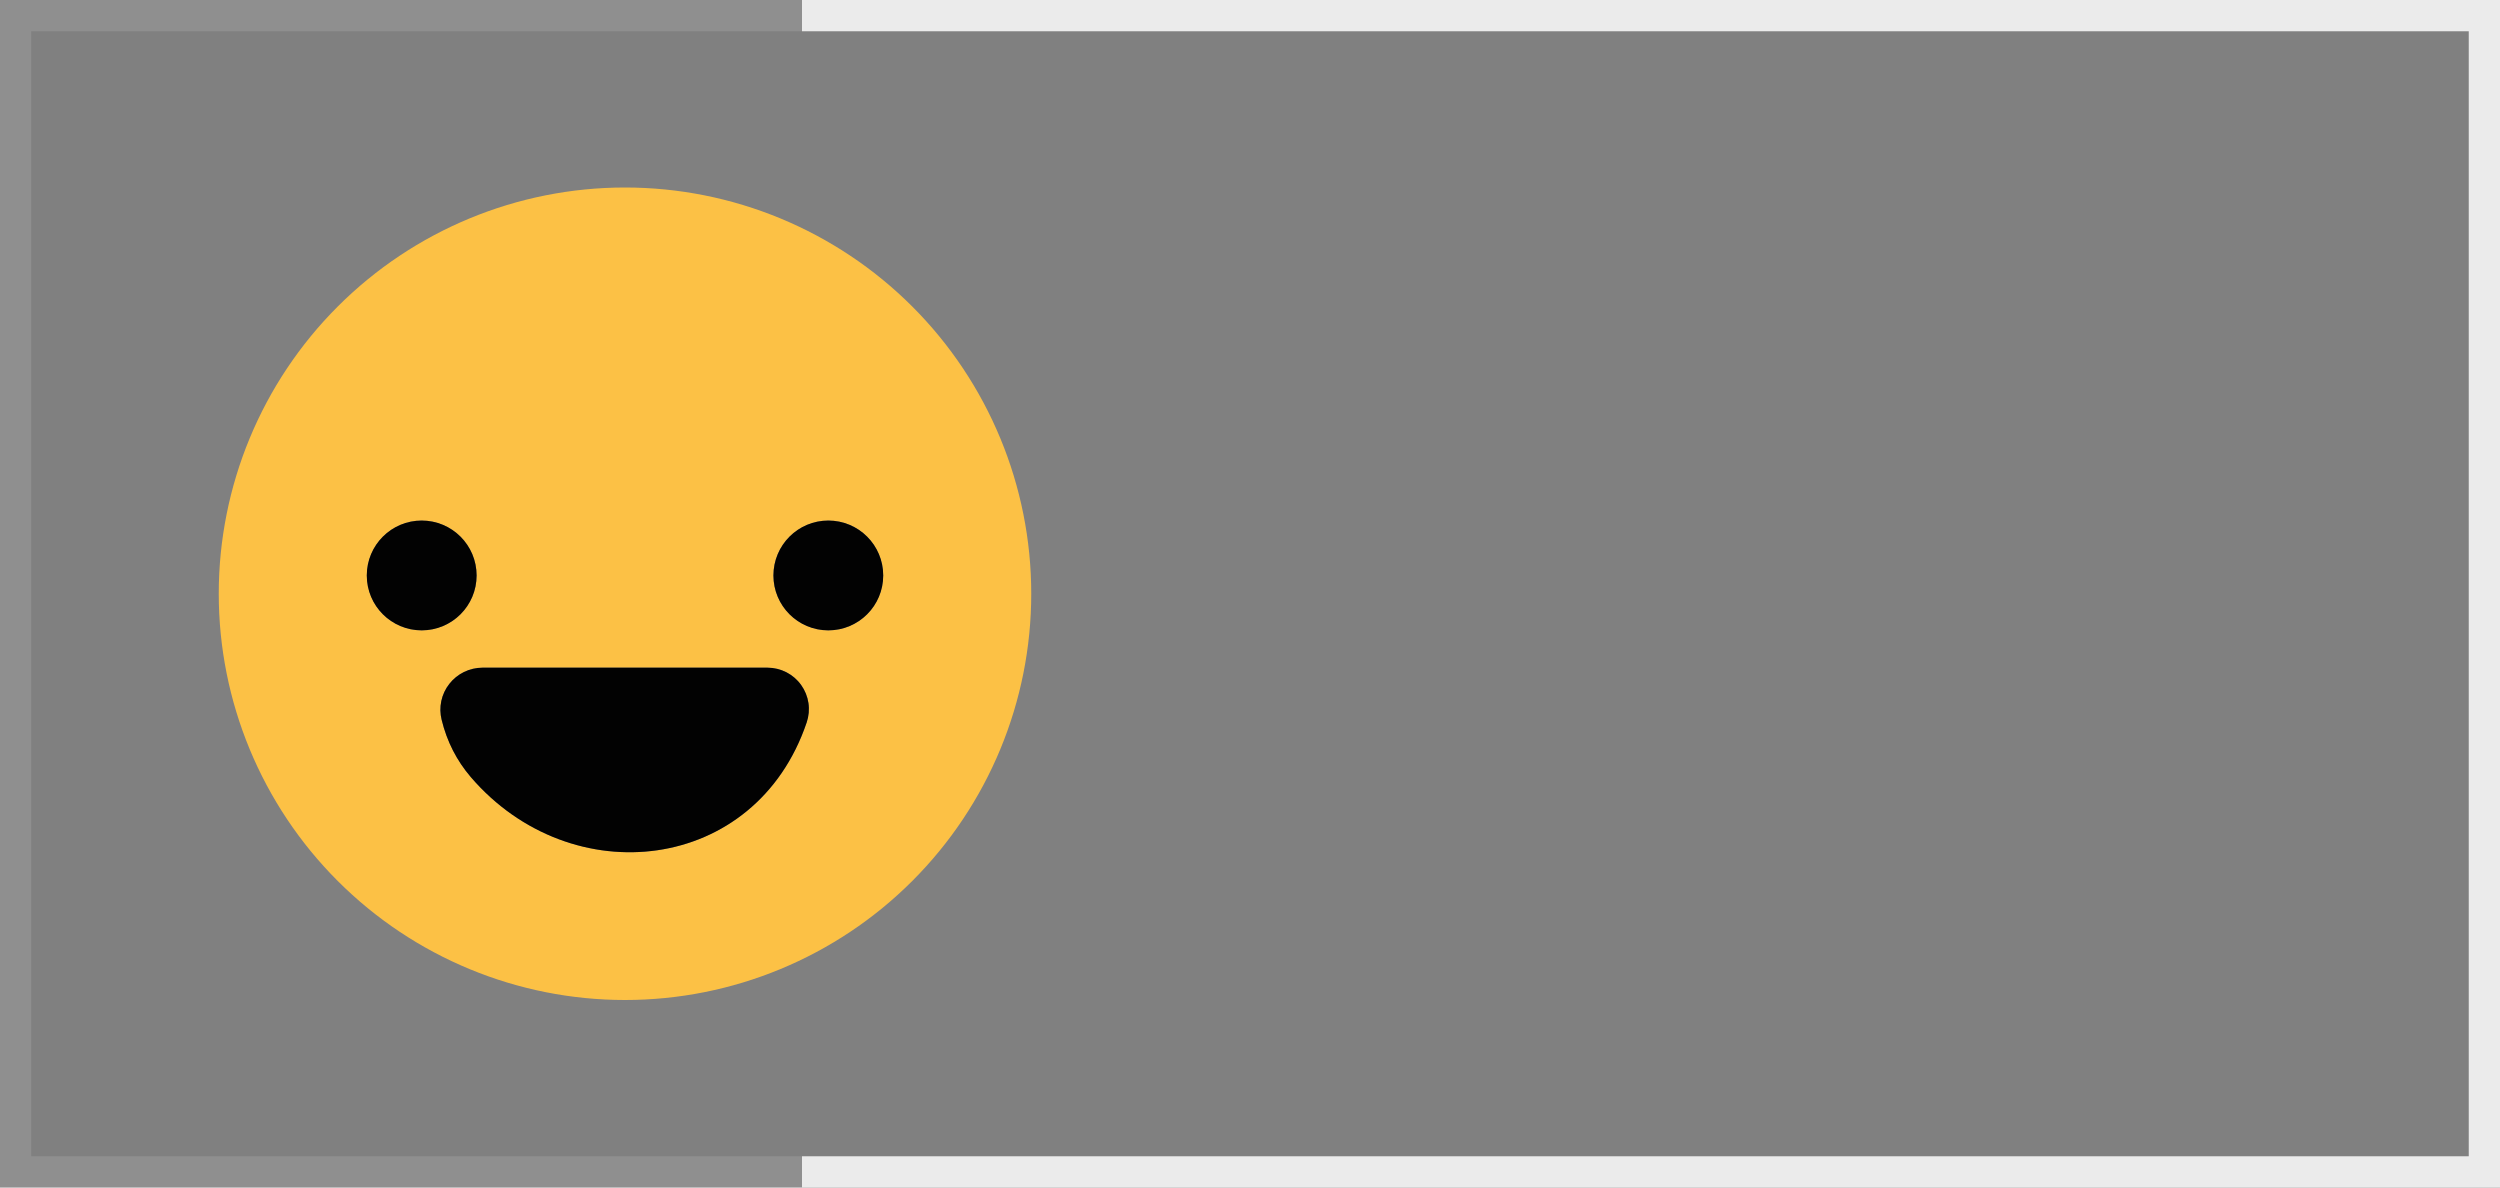 <svg width="80" height="38" viewBox="0 0 80 38" fill="none" xmlns="http://www.w3.org/2000/svg">
<rect x="0" y="0" width="80" height="38" fill="#808080" stroke="none"/>
<rect x="0.5" y="0.5" width="79" height="37" stroke="url(#paint0_linear_240_402)"/>
<path d="M33 19C33 22.448 31.63 25.754 29.192 28.192C26.754 30.63 23.448 32 20 32C16.552 32 13.246 30.63 10.808 28.192C8.37 25.754 7 22.448 7 19C7 15.552 8.37 12.246 10.808 9.808C13.246 7.37 16.552 6 20 6C23.448 6 26.754 7.37 29.192 9.808C31.63 12.246 33 15.552 33 19ZM15.251 18.415C15.251 18.184 15.205 17.955 15.117 17.742C15.029 17.529 14.899 17.335 14.736 17.172C14.573 17.009 14.379 16.88 14.166 16.792C13.953 16.703 13.725 16.658 13.494 16.658C13.028 16.658 12.581 16.843 12.252 17.172C11.923 17.502 11.738 17.949 11.738 18.415C11.738 18.88 11.923 19.327 12.252 19.657C12.581 19.986 13.028 20.171 13.494 20.171C13.725 20.171 13.953 20.126 14.166 20.037C14.379 19.949 14.573 19.82 14.736 19.657C14.899 19.494 15.029 19.3 15.117 19.087C15.205 18.874 15.251 18.645 15.251 18.415ZM28.262 18.415C28.262 17.949 28.077 17.502 27.748 17.172C27.419 16.843 26.972 16.658 26.506 16.658C26.04 16.658 25.593 16.843 25.264 17.172C24.934 17.502 24.749 17.949 24.749 18.415C24.749 18.88 24.934 19.327 25.264 19.657C25.593 19.986 26.04 20.171 26.506 20.171C26.972 20.171 27.419 19.986 27.748 19.657C28.077 19.327 28.262 18.88 28.262 18.415ZM15.067 24.867C18.285 28.611 24.181 27.949 25.814 23.116C25.882 22.917 25.901 22.705 25.87 22.496C25.839 22.288 25.759 22.09 25.637 21.919C25.514 21.748 25.352 21.609 25.165 21.512C24.978 21.416 24.77 21.366 24.56 21.366H15.44C15.235 21.366 15.033 21.413 14.85 21.503C14.666 21.592 14.505 21.722 14.379 21.883C14.253 22.044 14.165 22.231 14.123 22.43C14.08 22.63 14.084 22.836 14.133 23.034C14.302 23.728 14.614 24.339 15.067 24.867Z" fill="#FCC145"/>
<path d="M13.494 20.171C14.464 20.171 15.251 19.385 15.251 18.415C15.251 17.445 14.464 16.658 13.494 16.658C12.524 16.658 11.737 17.445 11.737 18.415C11.737 19.385 12.524 20.171 13.494 20.171Z" fill="#020202"/>
<path d="M26.506 20.171C27.476 20.171 28.263 19.385 28.263 18.415C28.263 17.445 27.476 16.658 26.506 16.658C25.536 16.658 24.75 17.445 24.75 18.415C24.75 19.385 25.536 20.171 26.506 20.171Z" fill="#020202"/>
<path d="M25.814 23.117C24.181 27.949 18.285 28.611 15.067 24.868C14.614 24.339 14.302 23.728 14.133 23.034C14.083 22.836 14.08 22.63 14.122 22.431C14.165 22.231 14.252 22.044 14.379 21.884C14.504 21.723 14.665 21.593 14.849 21.503C15.033 21.413 15.235 21.367 15.44 21.366H24.56C24.77 21.366 24.978 21.417 25.165 21.513C25.352 21.609 25.514 21.748 25.636 21.92C25.759 22.091 25.839 22.289 25.87 22.497C25.901 22.705 25.881 22.918 25.814 23.117Z" fill="#020202"/>
<defs>
<linearGradient id="paint0_linear_240_402" x1="-25.654" y1="19" x2="25.654" y2="19" gradientUnits="userSpaceOnUse">
<stop offset="1" stop-color="#CCCCCC" stop-opacity="0.2"/>
<stop offset="1" stop-color="#EBEBEB"/>
</linearGradient>
</defs>
</svg>

